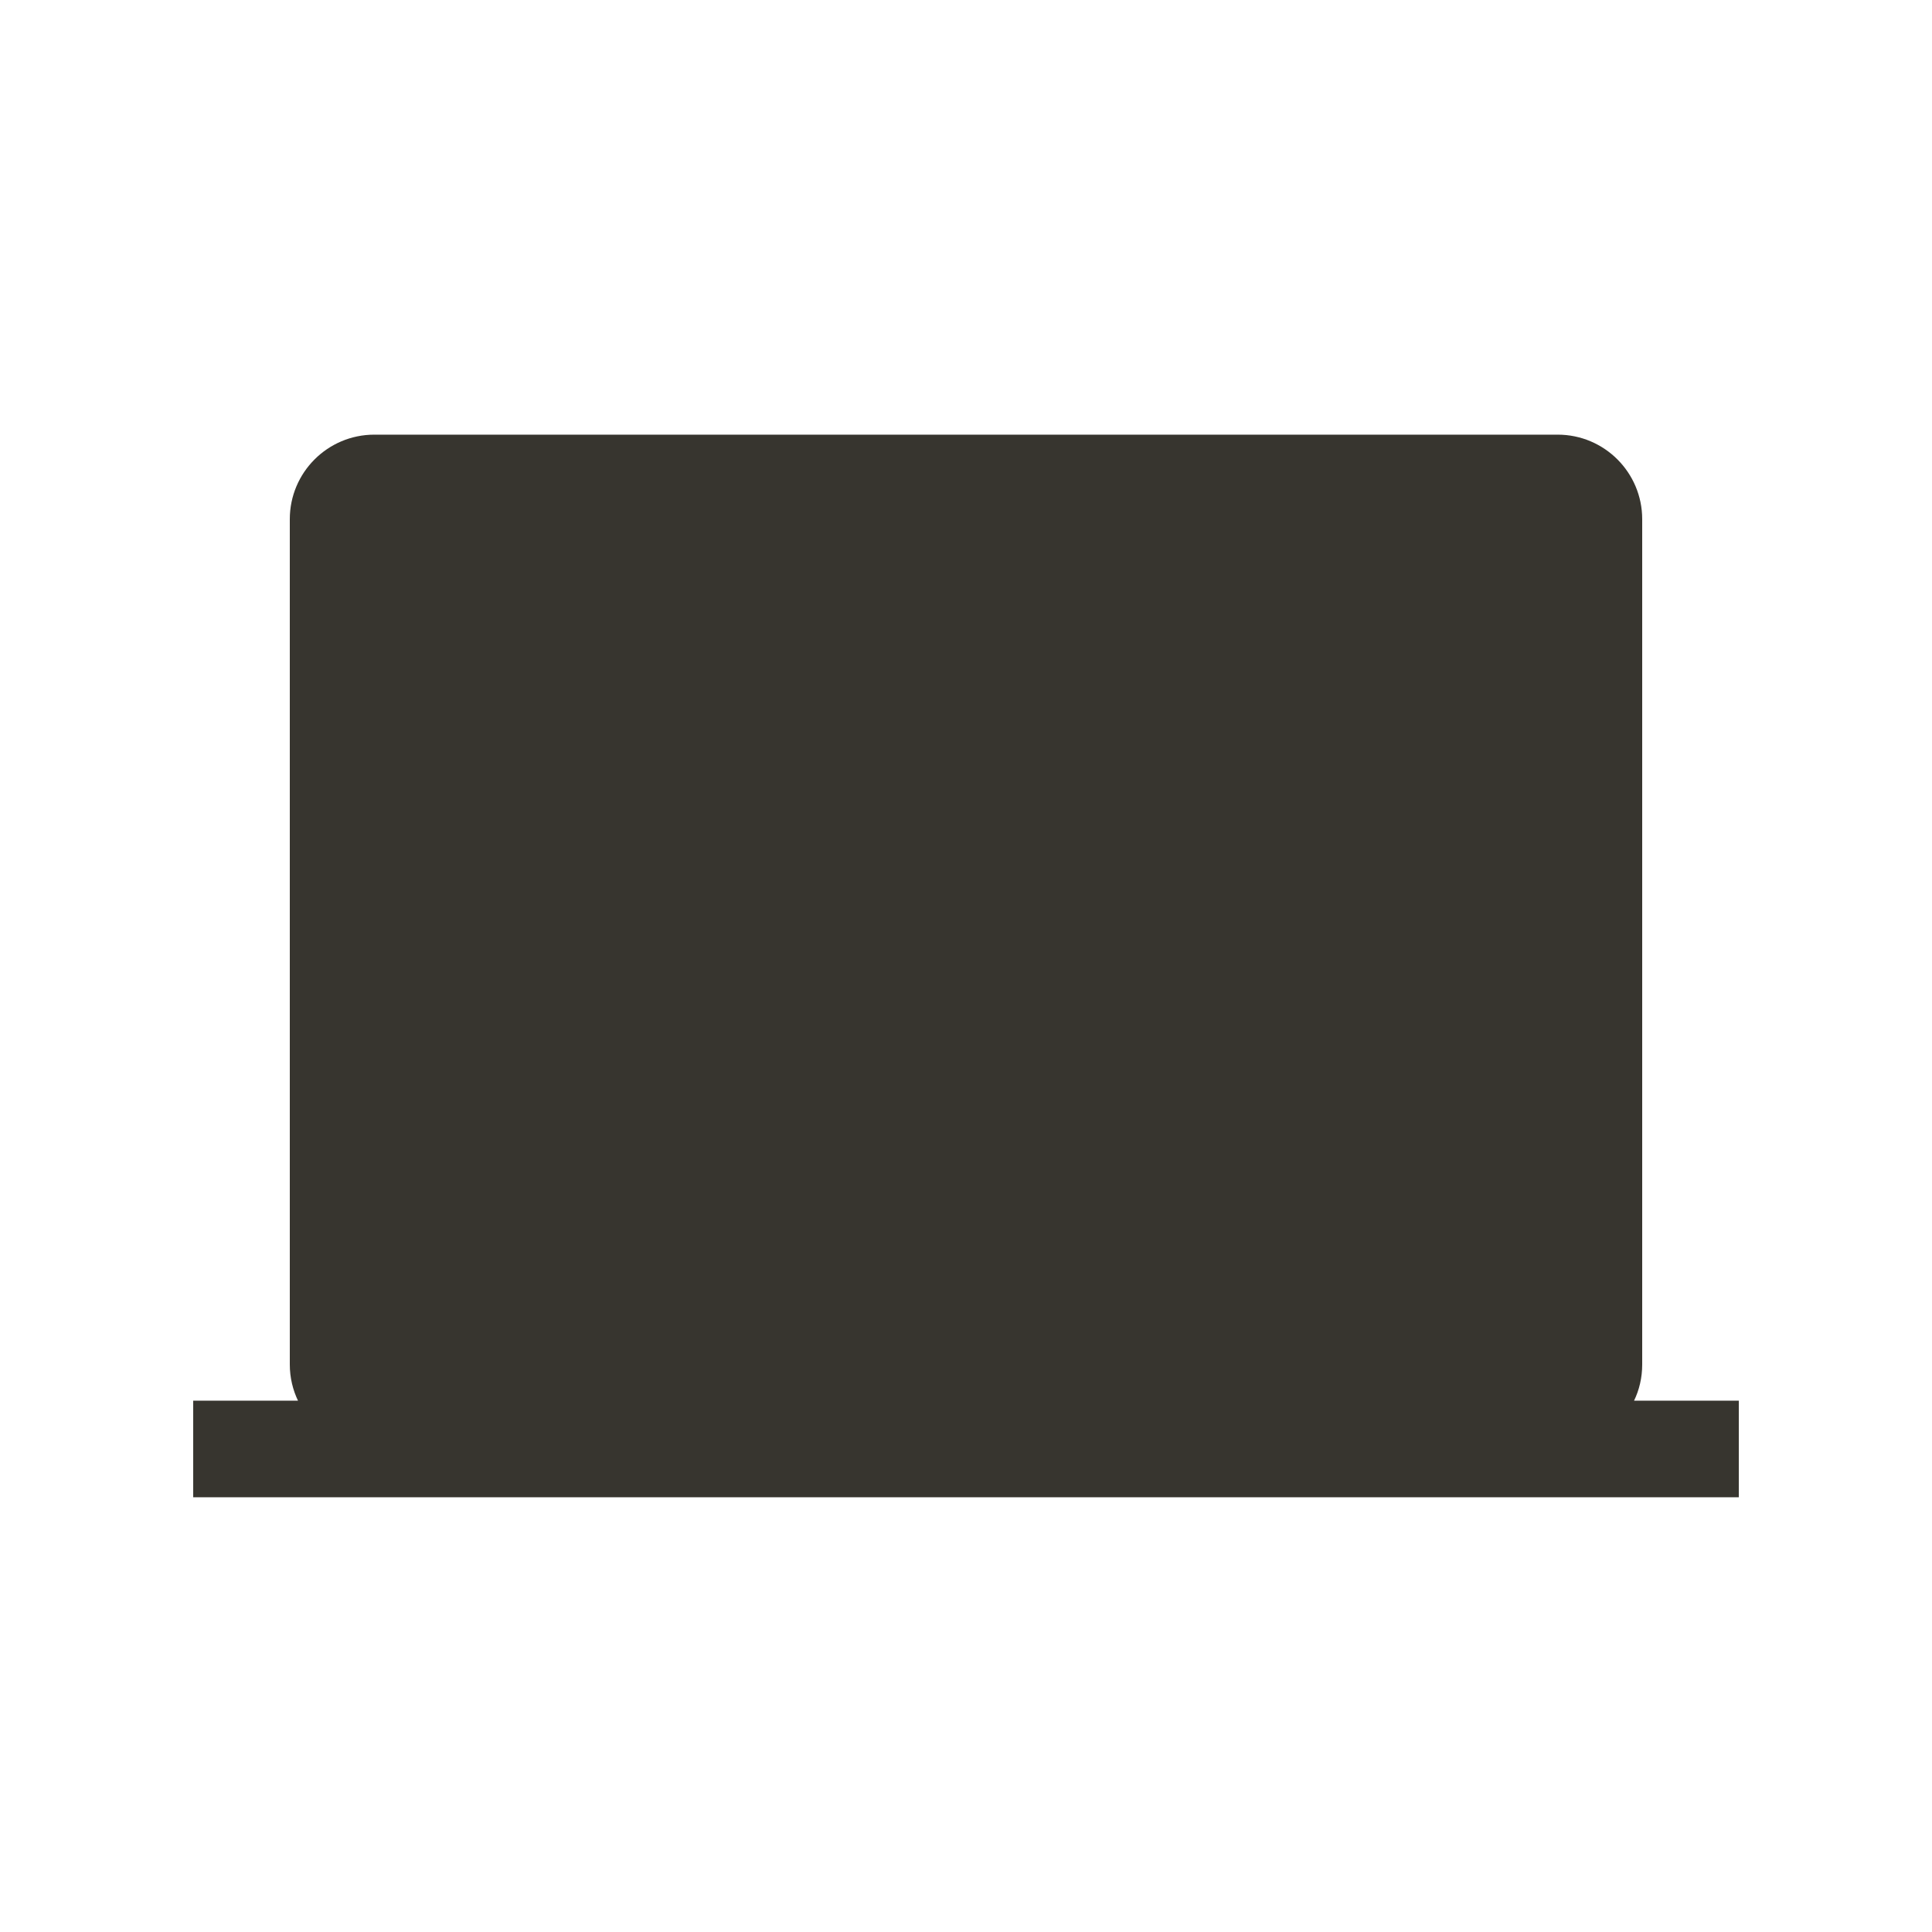 <!-- Generated by IcoMoon.io -->
<svg version="1.1" xmlns="http://www.w3.org/2000/svg" width="40" height="40" viewBox="0 0 40 40">
<title>io-laptop-sharp</title>
<path fill="#37352f" d="M33.831 29c0.107-0.219 0.169-0.476 0.169-0.748 0-0.001 0-0.002 0-0.003v0-17.5c0-0.966-0.784-1.75-1.75-1.75v0h-24.5c-0.966 0-1.75 0.784-1.75 1.75v0 17.5c0 0.001 0 0.002 0 0.002 0 0.272 0.063 0.529 0.174 0.758l-0.005-0.010h-2.169v2h32v-2z"></path>
</svg>
